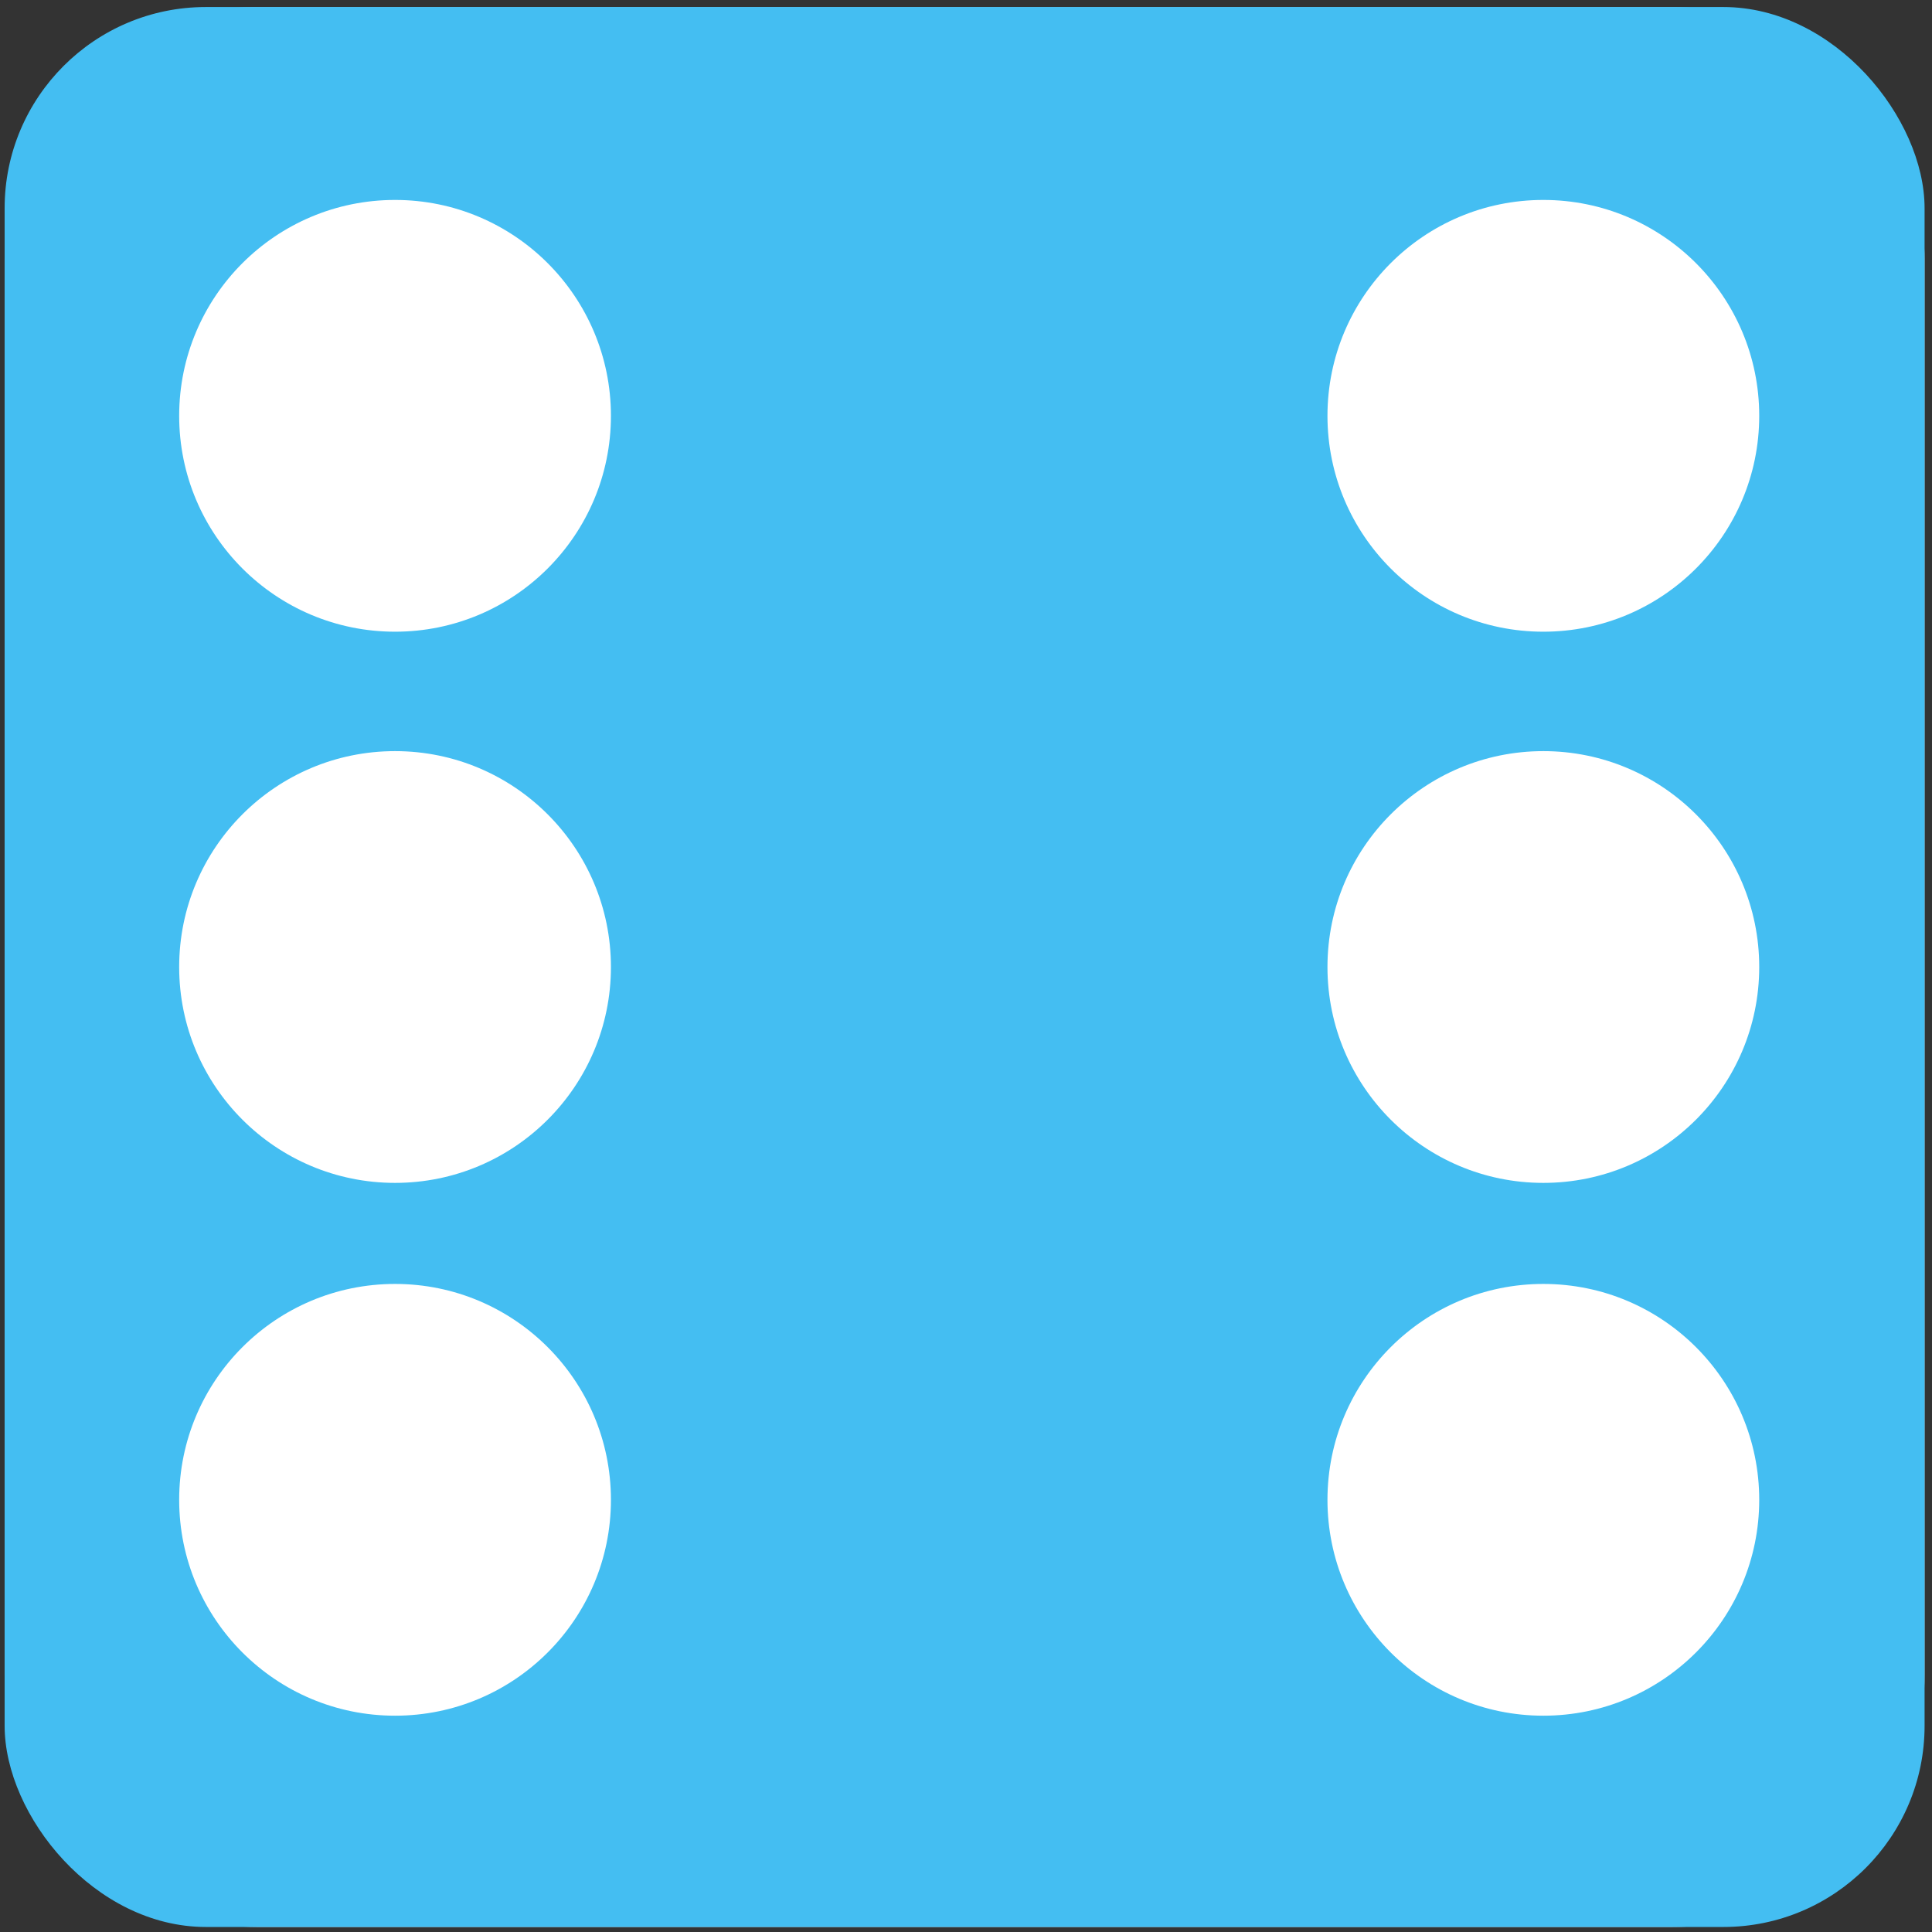 <svg width="192" height="192" viewBox="0 0 192 192" fill="none" xmlns="http://www.w3.org/2000/svg">
<rect x="0" y="0" width="192" height="192" fill="#333333" stroke="none"/>
<rect x="0.46" y="0.698" width="190.803" height="190.803" rx="25" fill="#C4C4C4"/>
<circle cx="39.26" cy="41.324" r="21.454" fill="white"/>
<circle cx="39.26" cy="96.1" r="21.454" fill="white"/>
<circle cx="153.376" cy="96.1" r="21.454" fill="white"/>
<circle cx="153.376" cy="41.324" r="21.454" fill="white"/>
<circle cx="153.376" cy="149.05" r="21.454" fill="white"/>
<circle cx="39.26" cy="149.05" r="21.454" fill="white"/>
<rect x="0.46" y="0.698" width="190.803" height="190.803" rx="20" fill="#44BEF2"/>
<circle cx="39.26" cy="41.324" r="21.454" fill="white"/>
<circle cx="39.26" cy="96.1" r="21.454" fill="white"/>
<circle cx="153.376" cy="96.1" r="21.454" fill="white"/>
<circle cx="153.376" cy="41.324" r="21.454" fill="white"/>
<circle cx="153.376" cy="149.05" r="21.454" fill="white"/>
<circle cx="39.26" cy="149.05" r="21.454" fill="white"/>
</svg>

